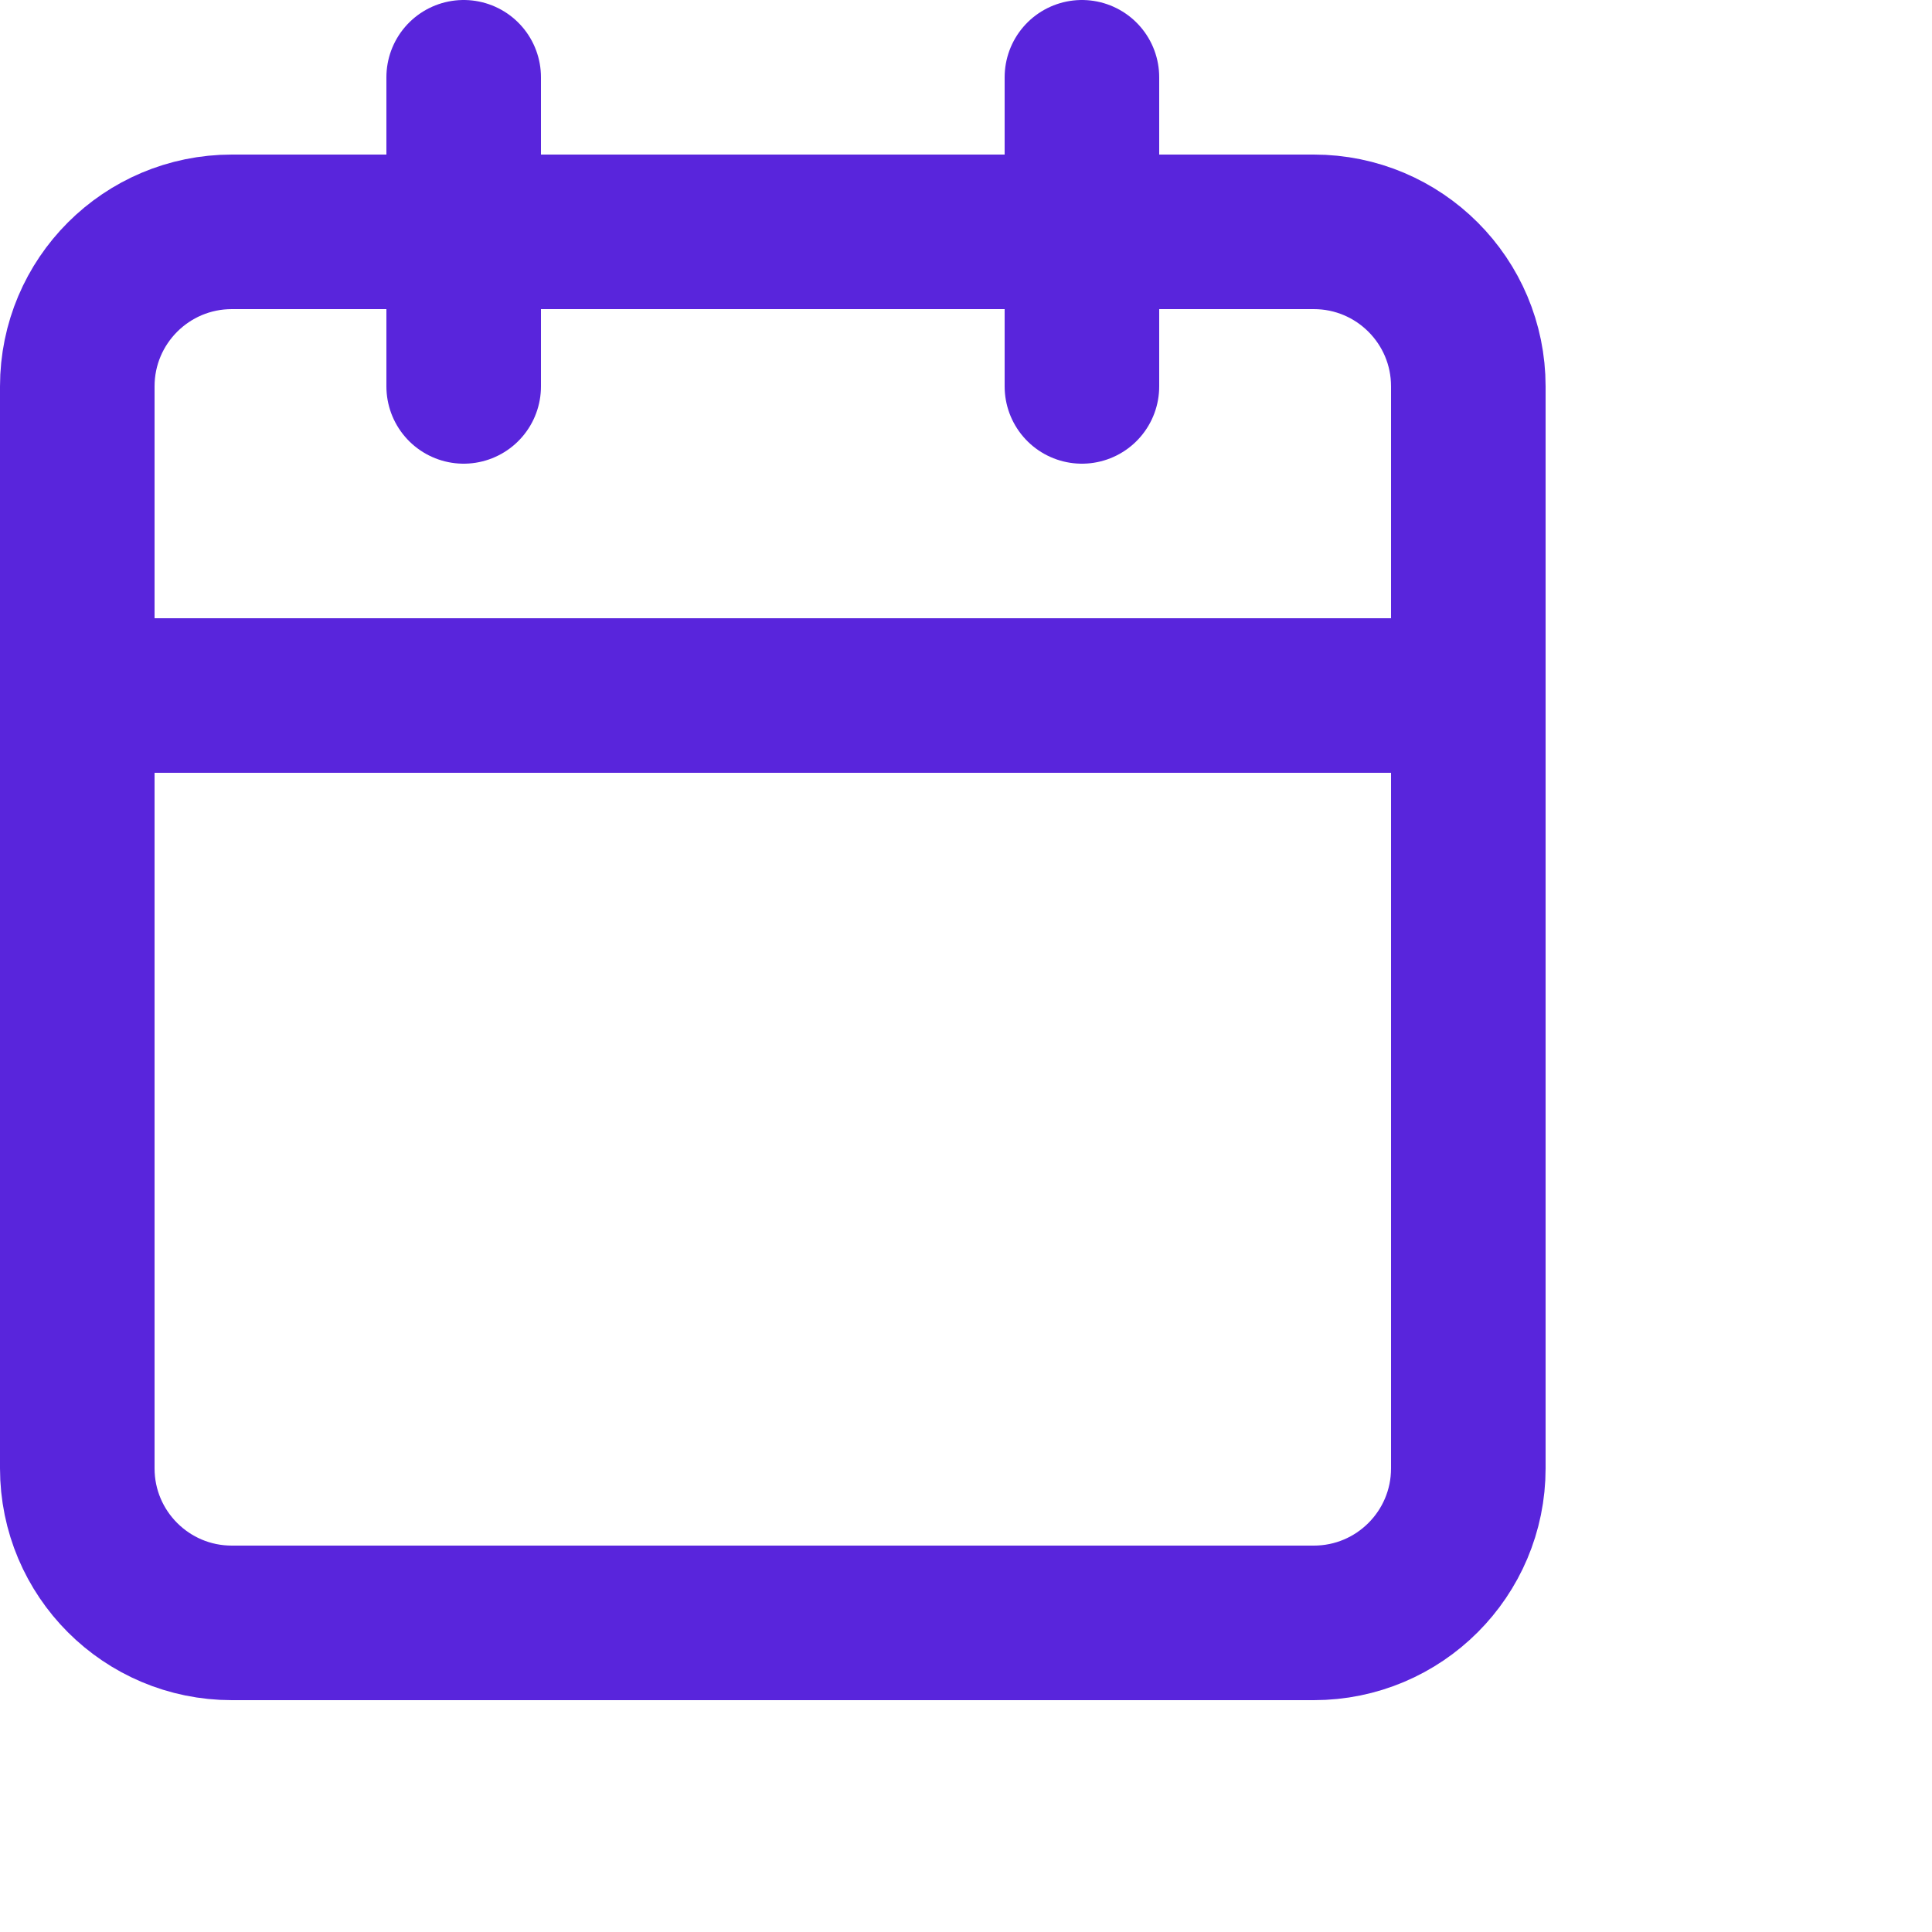 <svg viewBox="0 0 25 25" fill="none" xmlns="http://www.w3.org/2000/svg"><path d="M14 1V5M6 1V5M1 9H19M3 3H17C18.105 3 19 3.895 19 5V19C19 20.105 18.105 21 17 21H3C1.895 21 1 20.105 1 19V5C1 3.895 1.895 3 3 3Z" stroke="#5925DC" stroke-width="2" stroke-linecap="round" stroke-linejoin="round"></path></svg>